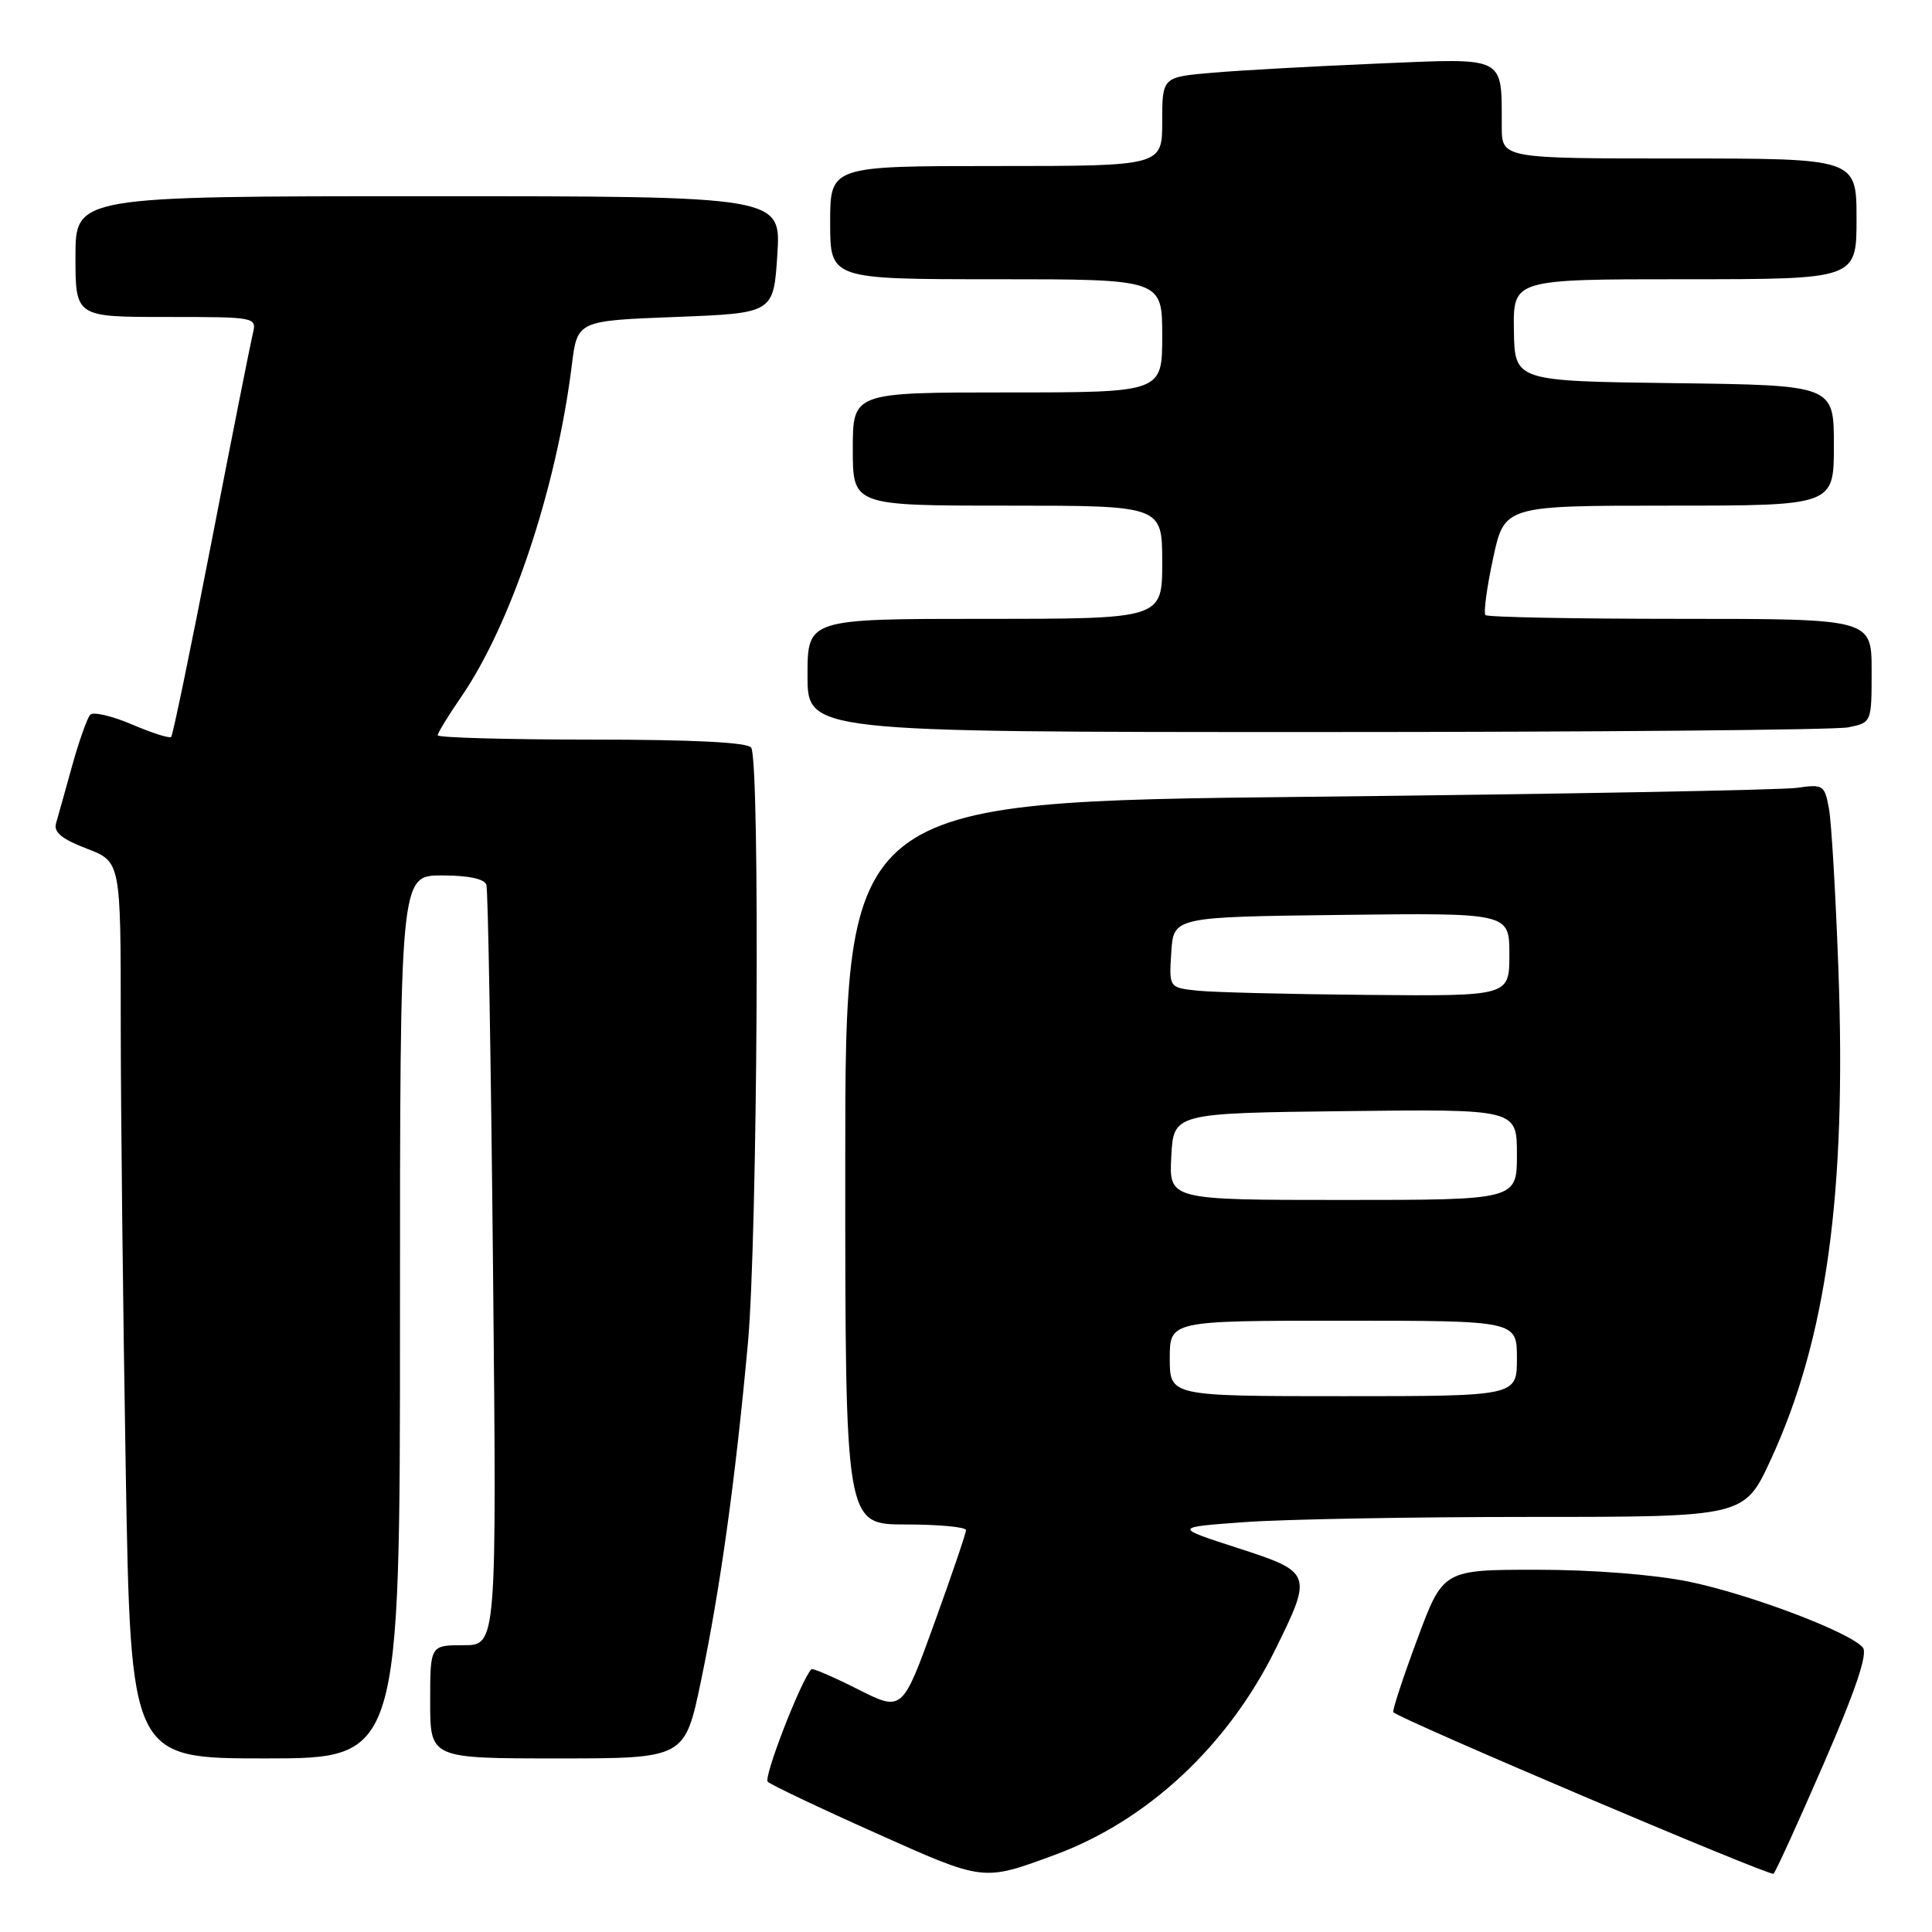 <?xml version="1.0" encoding="UTF-8" standalone="no"?>
<!DOCTYPE svg PUBLIC "-//W3C//DTD SVG 1.1//EN" "http://www.w3.org/Graphics/SVG/1.1/DTD/svg11.dtd" >
<svg xmlns="http://www.w3.org/2000/svg" xmlns:xlink="http://www.w3.org/1999/xlink" version="1.1" viewBox="0 0 256 256">
 <g >
 <path fill="currentColor"
d=" M 139.74 245.79 C 152.03 241.27 162.71 231.32 169.02 218.50 C 173.94 208.52 173.86 208.31 164.00 205.12 C 155.50 202.37 155.50 202.37 164.90 201.69 C 170.08 201.31 187.09 201.00 202.72 201.00 C 231.13 201.00 231.13 201.00 234.62 193.45 C 242.02 177.43 244.68 158.18 243.60 128.50 C 243.24 118.60 242.68 109.01 242.35 107.18 C 241.78 104.02 241.59 103.89 238.13 104.39 C 236.13 104.68 206.94 105.22 173.25 105.58 C 112.00 106.24 112.00 106.24 112.00 154.12 C 112.00 202.00 112.00 202.00 120.00 202.00 C 124.40 202.00 128.00 202.34 128.00 202.75 C 128.00 203.16 126.10 208.74 123.78 215.15 C 119.56 226.80 119.56 226.80 113.68 223.84 C 110.44 222.20 107.67 221.01 107.51 221.18 C 106.10 222.71 101.14 235.53 101.73 236.09 C 102.15 236.50 108.57 239.55 116.00 242.87 C 130.45 249.34 130.18 249.31 139.74 245.79 Z  M 241.66 233.68 C 245.89 223.94 247.51 219.13 246.84 218.31 C 245.16 216.28 231.86 211.24 223.79 209.58 C 219.18 208.64 211.09 208.00 203.65 208.00 C 191.21 208.00 191.21 208.00 187.78 217.25 C 185.89 222.34 184.47 226.67 184.62 226.87 C 185.27 227.72 234.54 248.66 235.00 248.28 C 235.28 248.05 238.27 241.48 241.66 233.68 Z  M 53.00 174.50 C 53.00 116.00 53.00 116.00 58.53 116.00 C 62.08 116.00 64.20 116.45 64.45 117.25 C 64.67 117.94 65.06 140.89 65.33 168.25 C 65.82 218.00 65.82 218.00 61.41 218.00 C 57.00 218.00 57.00 218.00 57.00 225.50 C 57.00 233.00 57.00 233.00 73.87 233.00 C 90.74 233.00 90.74 233.00 92.88 222.75 C 95.45 210.42 97.43 196.18 99.10 178.00 C 100.38 164.05 100.73 100.99 99.54 99.07 C 99.11 98.37 91.87 98.00 78.44 98.00 C 67.20 98.00 58.00 97.74 58.00 97.43 C 58.00 97.12 59.39 94.84 61.09 92.37 C 67.74 82.71 73.74 64.73 75.77 48.37 C 76.50 42.50 76.50 42.50 89.50 42.00 C 102.50 41.50 102.50 41.50 103.00 33.75 C 103.50 26.00 103.50 26.00 56.75 26.00 C 10.00 26.00 10.00 26.00 10.00 34.00 C 10.00 42.00 10.00 42.00 22.02 42.00 C 33.98 42.00 34.04 42.01 33.49 44.25 C 33.19 45.49 30.72 57.92 28.01 71.88 C 25.30 85.84 22.90 97.44 22.68 97.65 C 22.46 97.87 20.12 97.12 17.48 95.99 C 14.83 94.86 12.34 94.28 11.95 94.71 C 11.55 95.15 10.47 98.20 9.55 101.50 C 8.64 104.80 7.68 108.22 7.42 109.11 C 7.09 110.27 8.21 111.19 11.48 112.44 C 16.00 114.17 16.00 114.17 16.00 135.33 C 16.00 146.97 16.30 173.71 16.66 194.75 C 17.32 233.00 17.32 233.00 35.16 233.00 C 53.00 233.00 53.00 233.00 53.00 174.50 Z  M 244.88 96.38 C 248.00 95.75 248.00 95.75 248.00 88.88 C 248.00 82.00 248.00 82.00 222.67 82.00 C 208.73 82.00 197.11 81.78 196.83 81.50 C 196.56 81.23 197.01 77.85 197.84 74.00 C 199.34 67.00 199.34 67.00 221.17 67.00 C 243.00 67.00 243.00 67.00 243.00 59.02 C 243.00 51.04 243.00 51.04 221.85 50.77 C 200.70 50.50 200.70 50.50 200.60 43.75 C 200.50 37.00 200.50 37.00 223.25 37.00 C 246.00 37.00 246.00 37.00 246.00 29.00 C 246.00 21.00 246.00 21.00 222.50 21.00 C 199.00 21.00 199.00 21.00 198.99 16.75 C 198.96 7.31 199.73 7.70 182.61 8.42 C 174.30 8.77 164.46 9.31 160.75 9.63 C 154.00 10.20 154.00 10.20 154.00 16.10 C 154.00 22.00 154.00 22.00 132.00 22.00 C 110.00 22.00 110.00 22.00 110.00 29.50 C 110.00 37.00 110.00 37.00 132.00 37.00 C 154.00 37.00 154.00 37.00 154.00 44.50 C 154.00 52.00 154.00 52.00 133.50 52.00 C 113.00 52.00 113.00 52.00 113.00 59.50 C 113.00 67.00 113.00 67.00 133.50 67.00 C 154.00 67.00 154.00 67.00 154.00 74.50 C 154.00 82.00 154.00 82.00 130.50 82.00 C 107.00 82.00 107.00 82.00 107.00 89.50 C 107.00 97.00 107.00 97.00 174.38 97.00 C 211.43 97.00 243.16 96.72 244.88 96.38 Z  M 155.00 180.00 C 155.00 175.00 155.00 175.00 178.00 175.00 C 201.00 175.00 201.00 175.00 201.00 180.00 C 201.00 185.00 201.00 185.00 178.00 185.00 C 155.00 185.00 155.00 185.00 155.00 180.00 Z  M 155.20 153.25 C 155.50 147.50 155.50 147.50 178.25 147.23 C 201.00 146.96 201.00 146.96 201.00 152.98 C 201.00 159.00 201.00 159.00 177.95 159.00 C 154.90 159.00 154.90 159.00 155.20 153.25 Z  M 158.70 131.27 C 154.90 130.87 154.90 130.87 155.20 126.19 C 155.50 121.50 155.50 121.50 177.75 121.23 C 200.00 120.96 200.00 120.96 200.00 126.48 C 200.00 132.00 200.00 132.00 181.25 131.83 C 170.94 131.74 160.79 131.49 158.70 131.27 Z "/>
</g>
</svg>